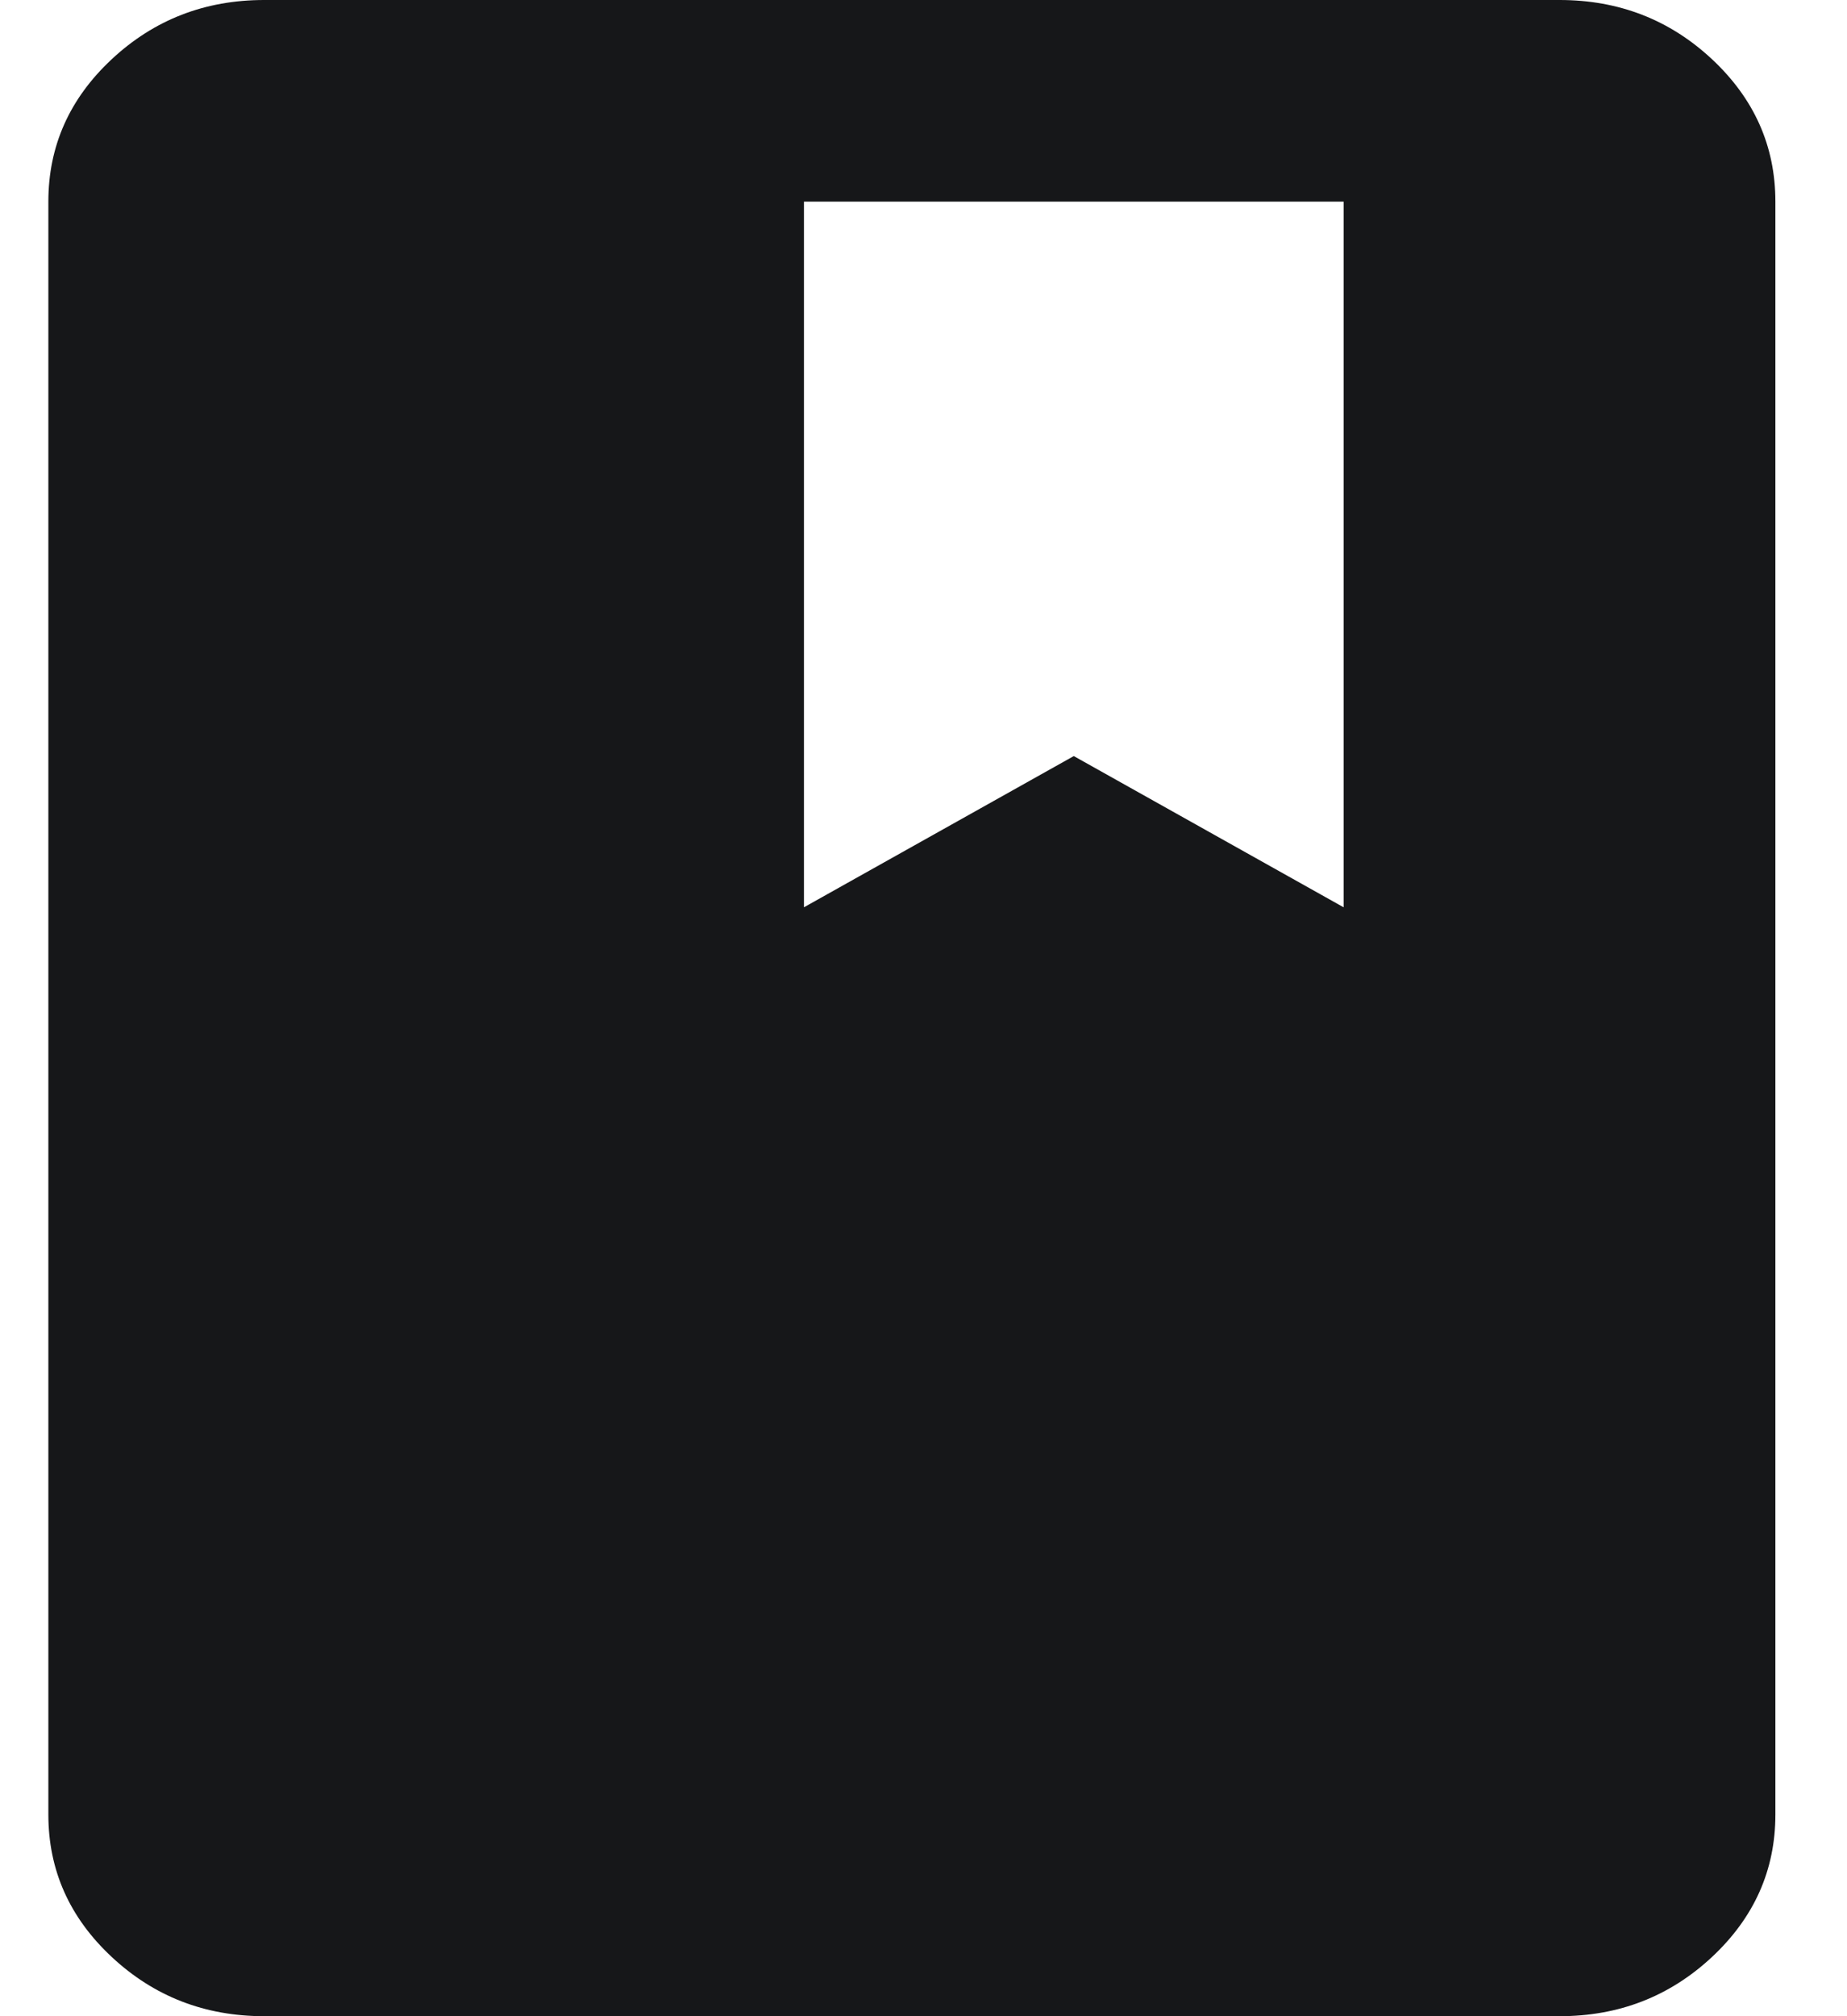 <svg width="22" height="24" viewBox="0 0 22 24" fill="none" xmlns="http://www.w3.org/2000/svg">
<path d="M3.147 24C2.44 24 1.835 23.765 1.331 23.295C0.827 22.825 0.576 22.26 0.576 21.6V2.4C0.576 1.74 0.827 1.175 1.331 0.705C1.835 0.235 2.44 0 3.147 0H18.576C19.283 0 19.888 0.235 20.392 0.705C20.895 1.175 21.147 1.74 21.147 2.4V21.6C21.147 22.26 20.895 22.825 20.392 23.295C19.888 23.765 19.283 24 18.576 24H3.147ZM9.576 10.8L12.79 9L16.004 10.8V2.4H9.576V10.8Z" fill="#161719"/>
</svg>
